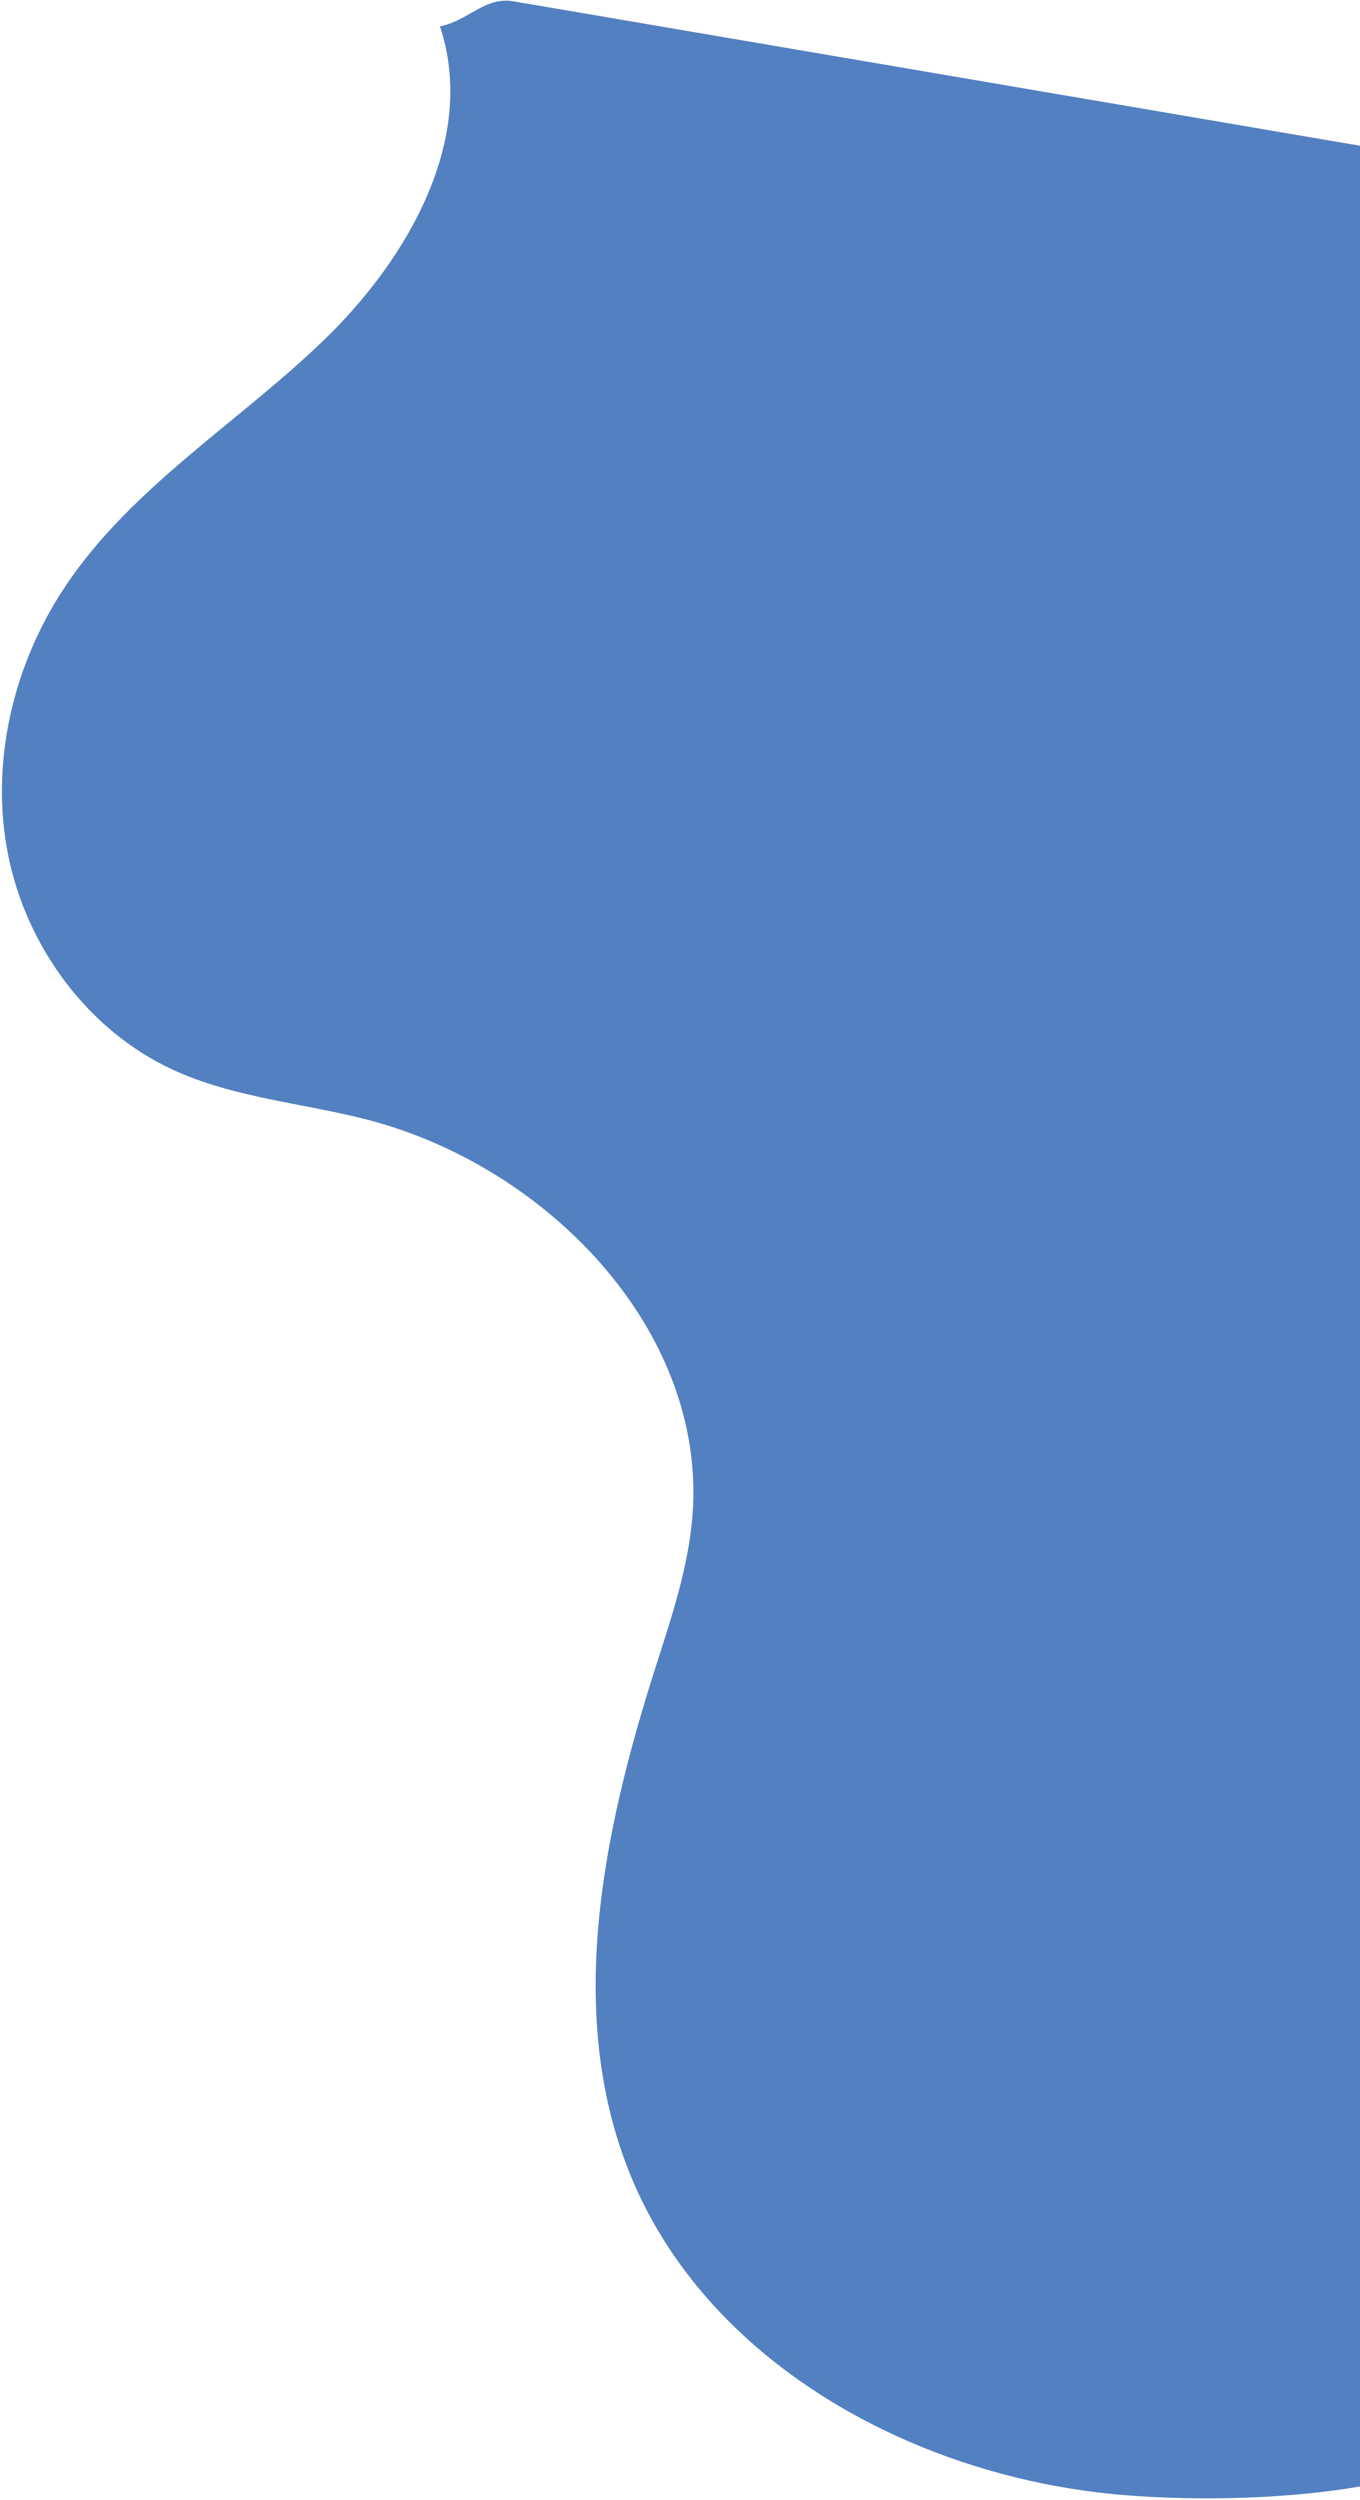 <svg width="345" height="634" viewBox="0 0 345 634" fill="none" xmlns="http://www.w3.org/2000/svg">
<path d="M392.274 604.61C380.072 633.706 314.165 635.51 282.693 632.505C230.91 627.56 178.443 598.617 159.409 550.302C143.586 510.14 152.96 464.742 166.034 423.622C170.14 410.709 174.627 397.743 175.669 384.234C179.288 337.311 138.597 295.581 92.91 283.872C76.499 279.666 59.166 278.365 43.794 271.25C22.16 261.237 6.593 239.906 2.013 216.554C-2.566 193.202 3.404 168.316 16.659 148.546C33.388 123.595 60.092 107.411 81.784 86.611C103.476 65.812 121.094 35.19 111.605 6.691C118.917 5.216 122.937 -0.914 130.292 0.34L493.106 62.219L399.677 599.451C396.599 598.926 395.216 603.568 392.274 604.61Z" fill="#5380C1"/>
</svg>
